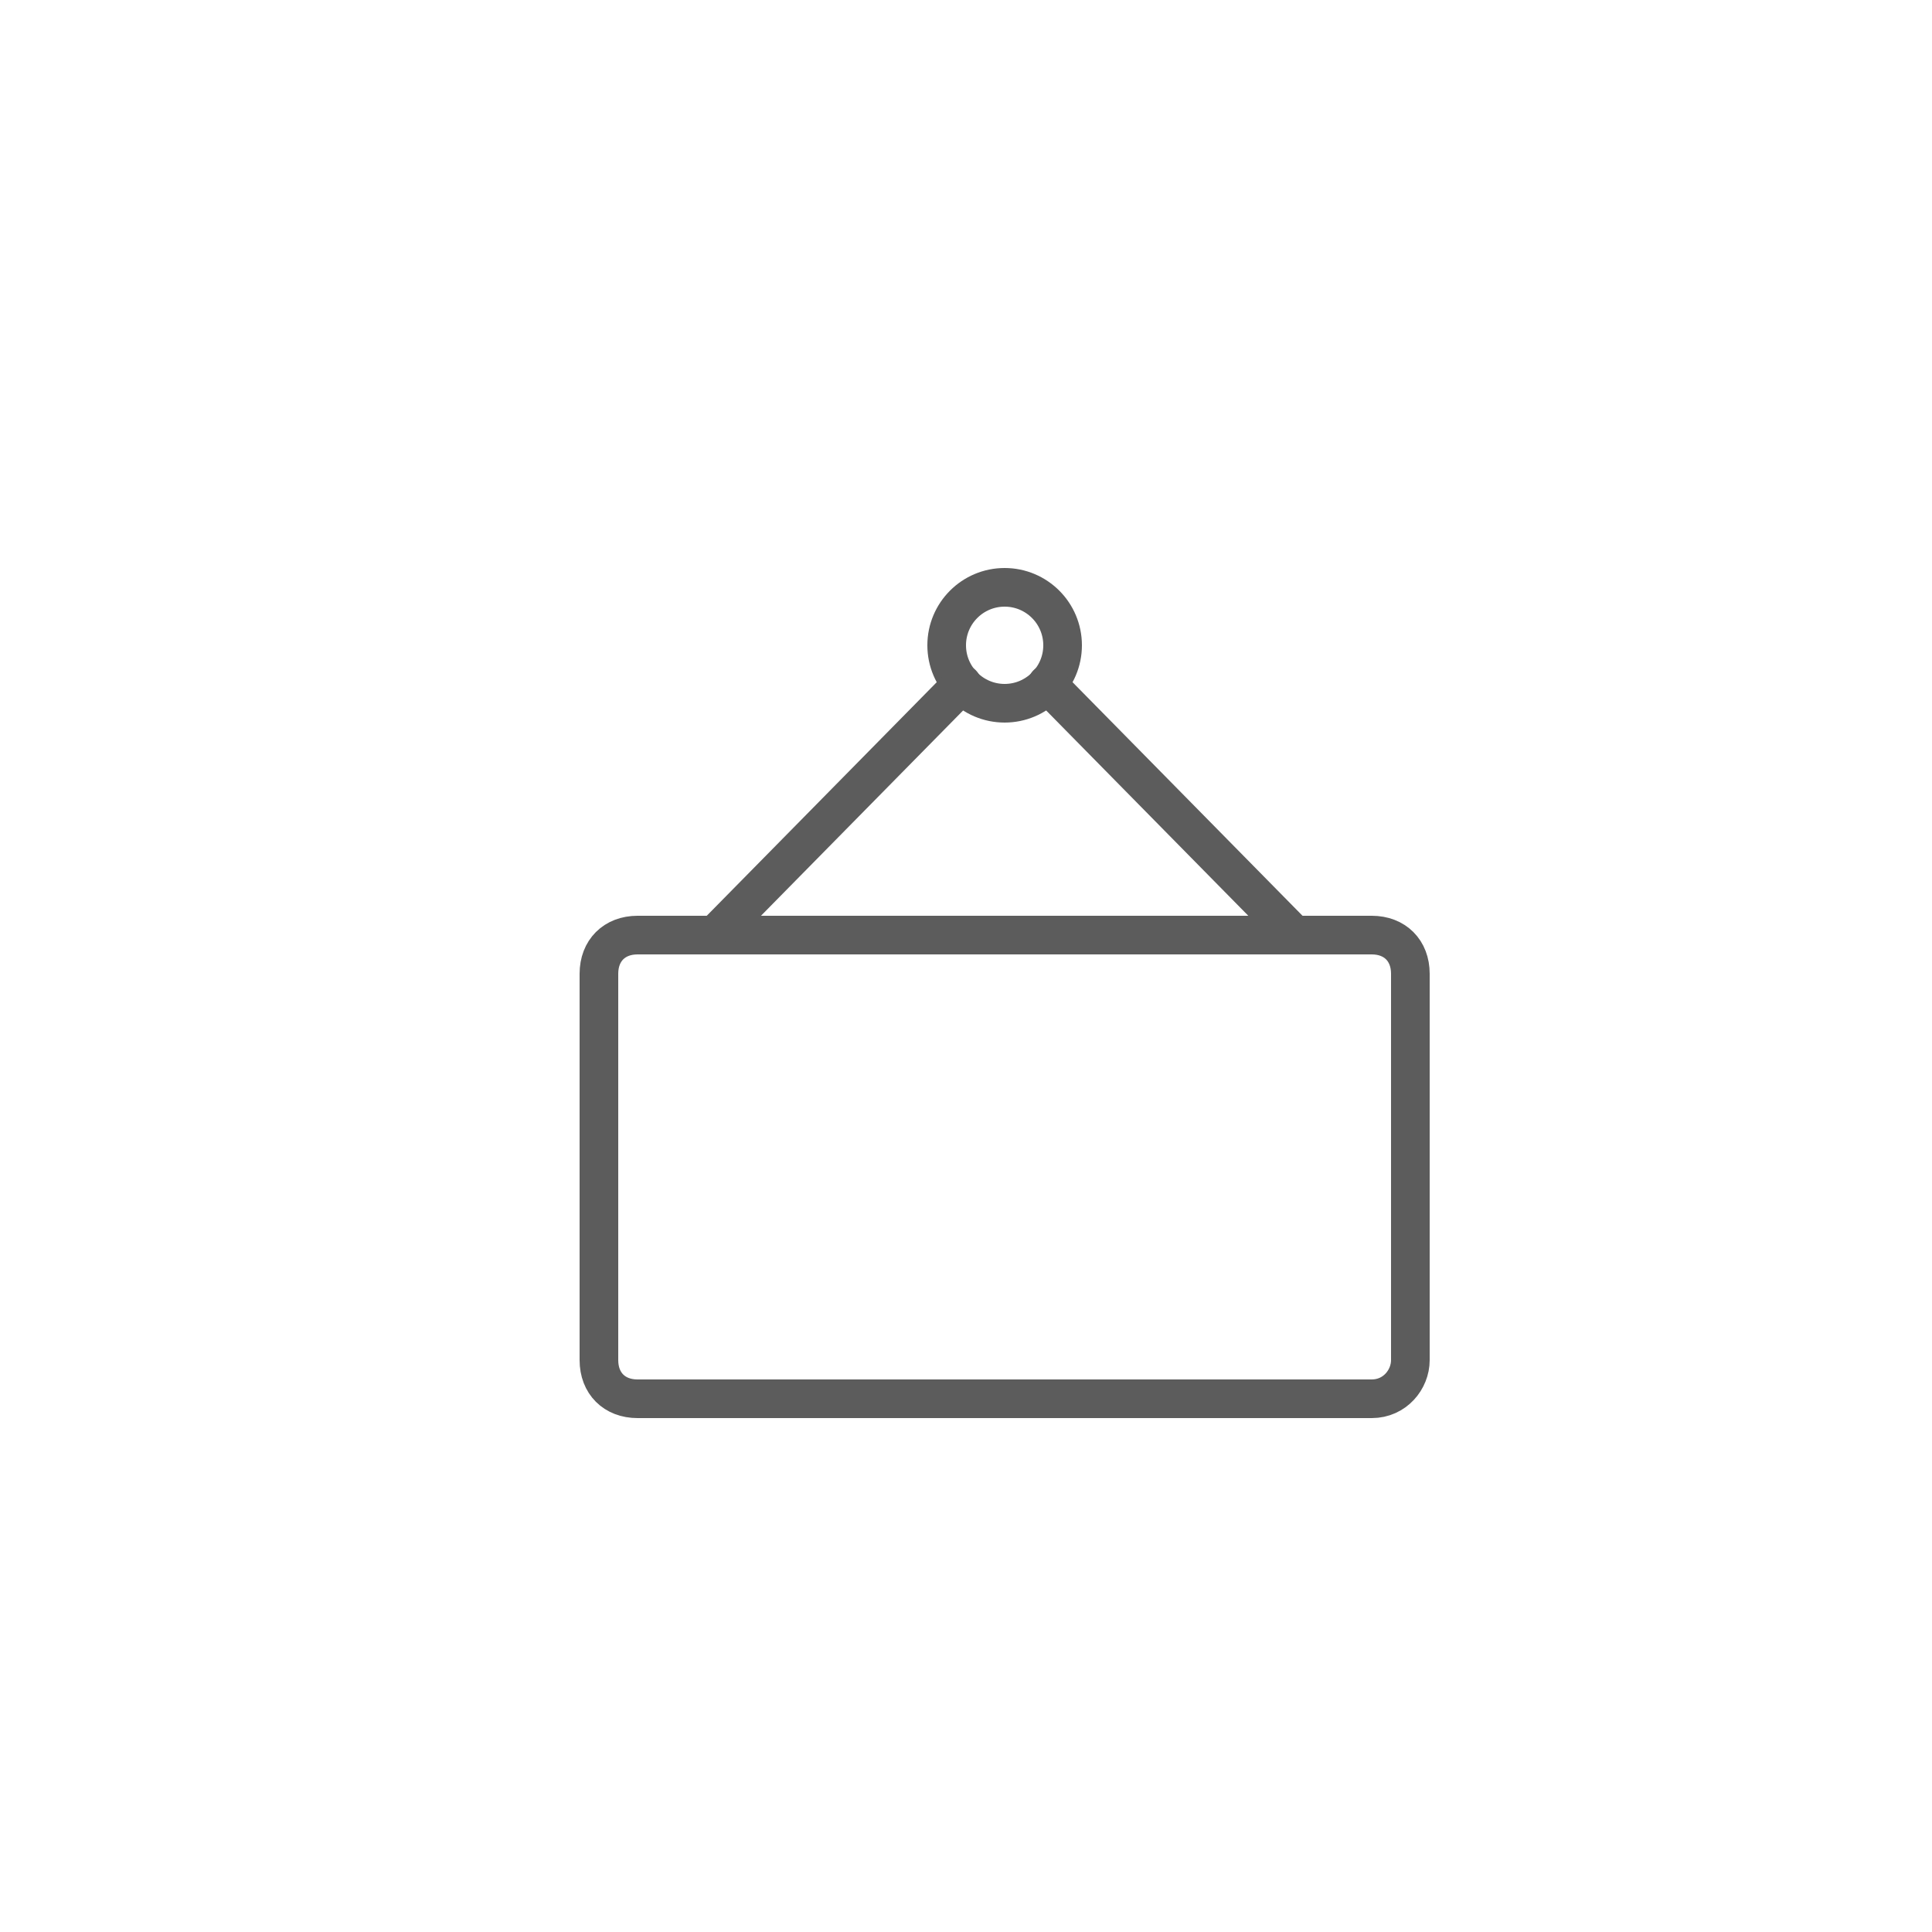 <?xml version="1.0" encoding="utf-8"?>
<!-- Generator: Adobe Illustrator 22.1.0, SVG Export Plug-In . SVG Version: 6.00 Build 0)  -->
<svg version="1.1" id="Layer_1" xmlns="http://www.w3.org/2000/svg" xmlns:xlink="http://www.w3.org/1999/xlink" x="0px" y="0px"
	 viewBox="0 0 50 50" style="enable-background:new 0 0 50 50;" xml:space="preserve">
<style type="text/css">
	.st0{fill:none;stroke:#5C5C5C;stroke-linecap:round;stroke-linejoin:round;stroke-miterlimit:10;}
</style>
<g>
	<circle class="st0" cx="26" cy="16.7" r="1.5"/>
	<path class="st0" d="M35.5,36.2h-19c-0.6,0-1-0.4-1-1v-10c0-0.6,0.4-1,1-1h19c0.6,0,1,0.4,1,1v10C36.5,35.7,36.1,36.2,35.5,36.2z"
		/>
	<line class="st0" x1="24.9" y1="17.7" x2="18.5" y2="24.2"/>
	<line class="st0" x1="33.5" y1="24.2" x2="27.1" y2="17.7"/>
</g>
</svg>

